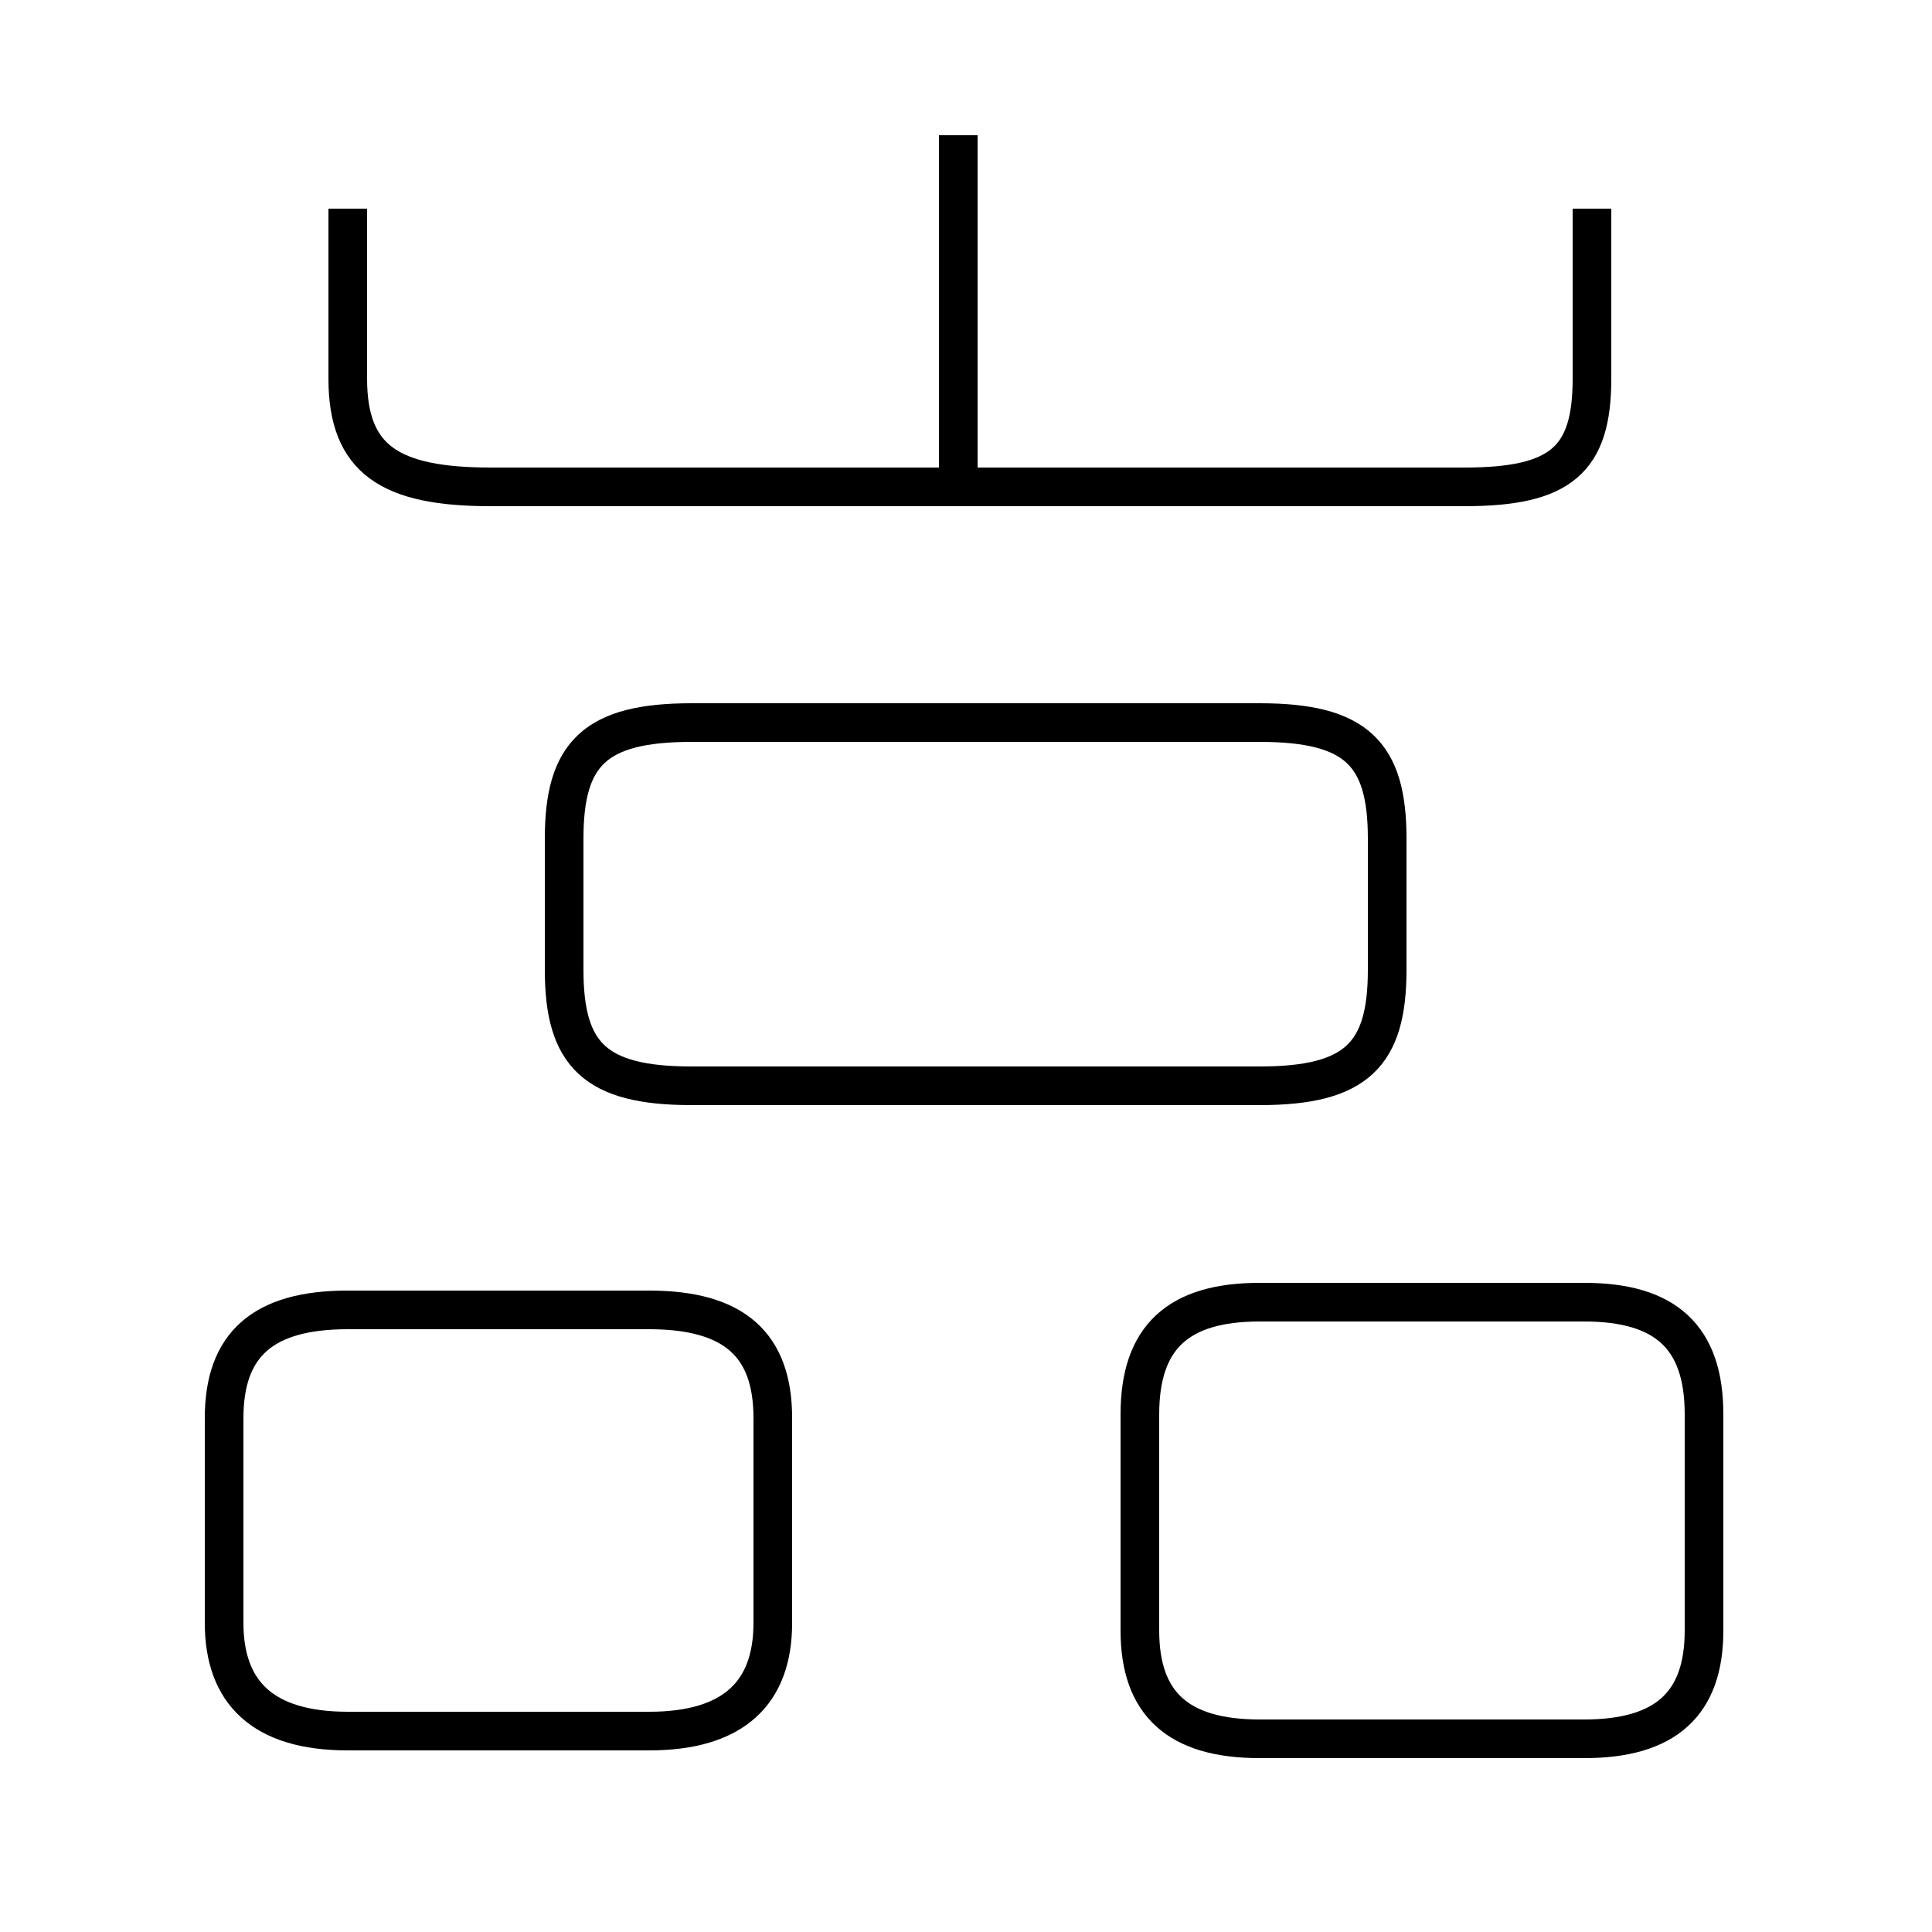 <?xml version='1.0' encoding='utf8'?>
<svg viewBox="0.0 -44.0 50.0 50.0" version="1.1" xmlns="http://www.w3.org/2000/svg">
<rect x="0.0" y="-44.0" width="50.0" height="50.0" fill="#808080" stroke="none"/>
<rect x="-1000" y="-1000" width="2000" height="2000" stroke="white" fill="white"/>
<g style="fill:none; stroke:#000000;  stroke-width:1">
<path d="M 9.0 -0.8 L 16.8 -0.8 C 19.0 -0.8 20.0 0.2 20.0 2.0 L 20.0 7.3 C 20.0 9.2 19.0 10.1 16.8 10.1 L 9.0 10.1 C 6.8 10.1 5.8 9.2 5.8 7.3 L 5.8 2.0 C 5.8 0.2 6.8 -0.8 9.0 -0.8 Z M 32.6 -1.0 L 41.0 -1.0 C 43.1 -1.0 44.1 -0.1 44.1 1.8 L 44.1 7.4 C 44.1 9.4 43.1 10.3 41.0 10.3 L 32.6 10.3 C 30.5 10.3 29.5 9.4 29.5 7.4 L 29.5 1.8 C 29.5 -0.1 30.5 -1.0 32.6 -1.0 Z M 17.9 15.9 L 32.6 15.9 C 35.1 15.9 35.9 16.7 35.9 18.9 L 35.9 22.3 C 35.9 24.5 35.1 25.3 32.6 25.3 L 17.9 25.3 C 15.4 25.3 14.6 24.5 14.6 22.3 L 14.6 18.9 C 14.6 16.7 15.4 15.9 17.9 15.9 Z M 24.8 31.5 L 24.8 40.5 M 9.0 38.6 L 9.0 34.2 C 9.0 32.1 10.1 31.4 12.7 31.4 L 37.9 31.4 C 40.4 31.4 41.2 32.1 41.2 34.2 L 41.2 38.6 " transform="scale(1, -1)" />
</g>
</svg>